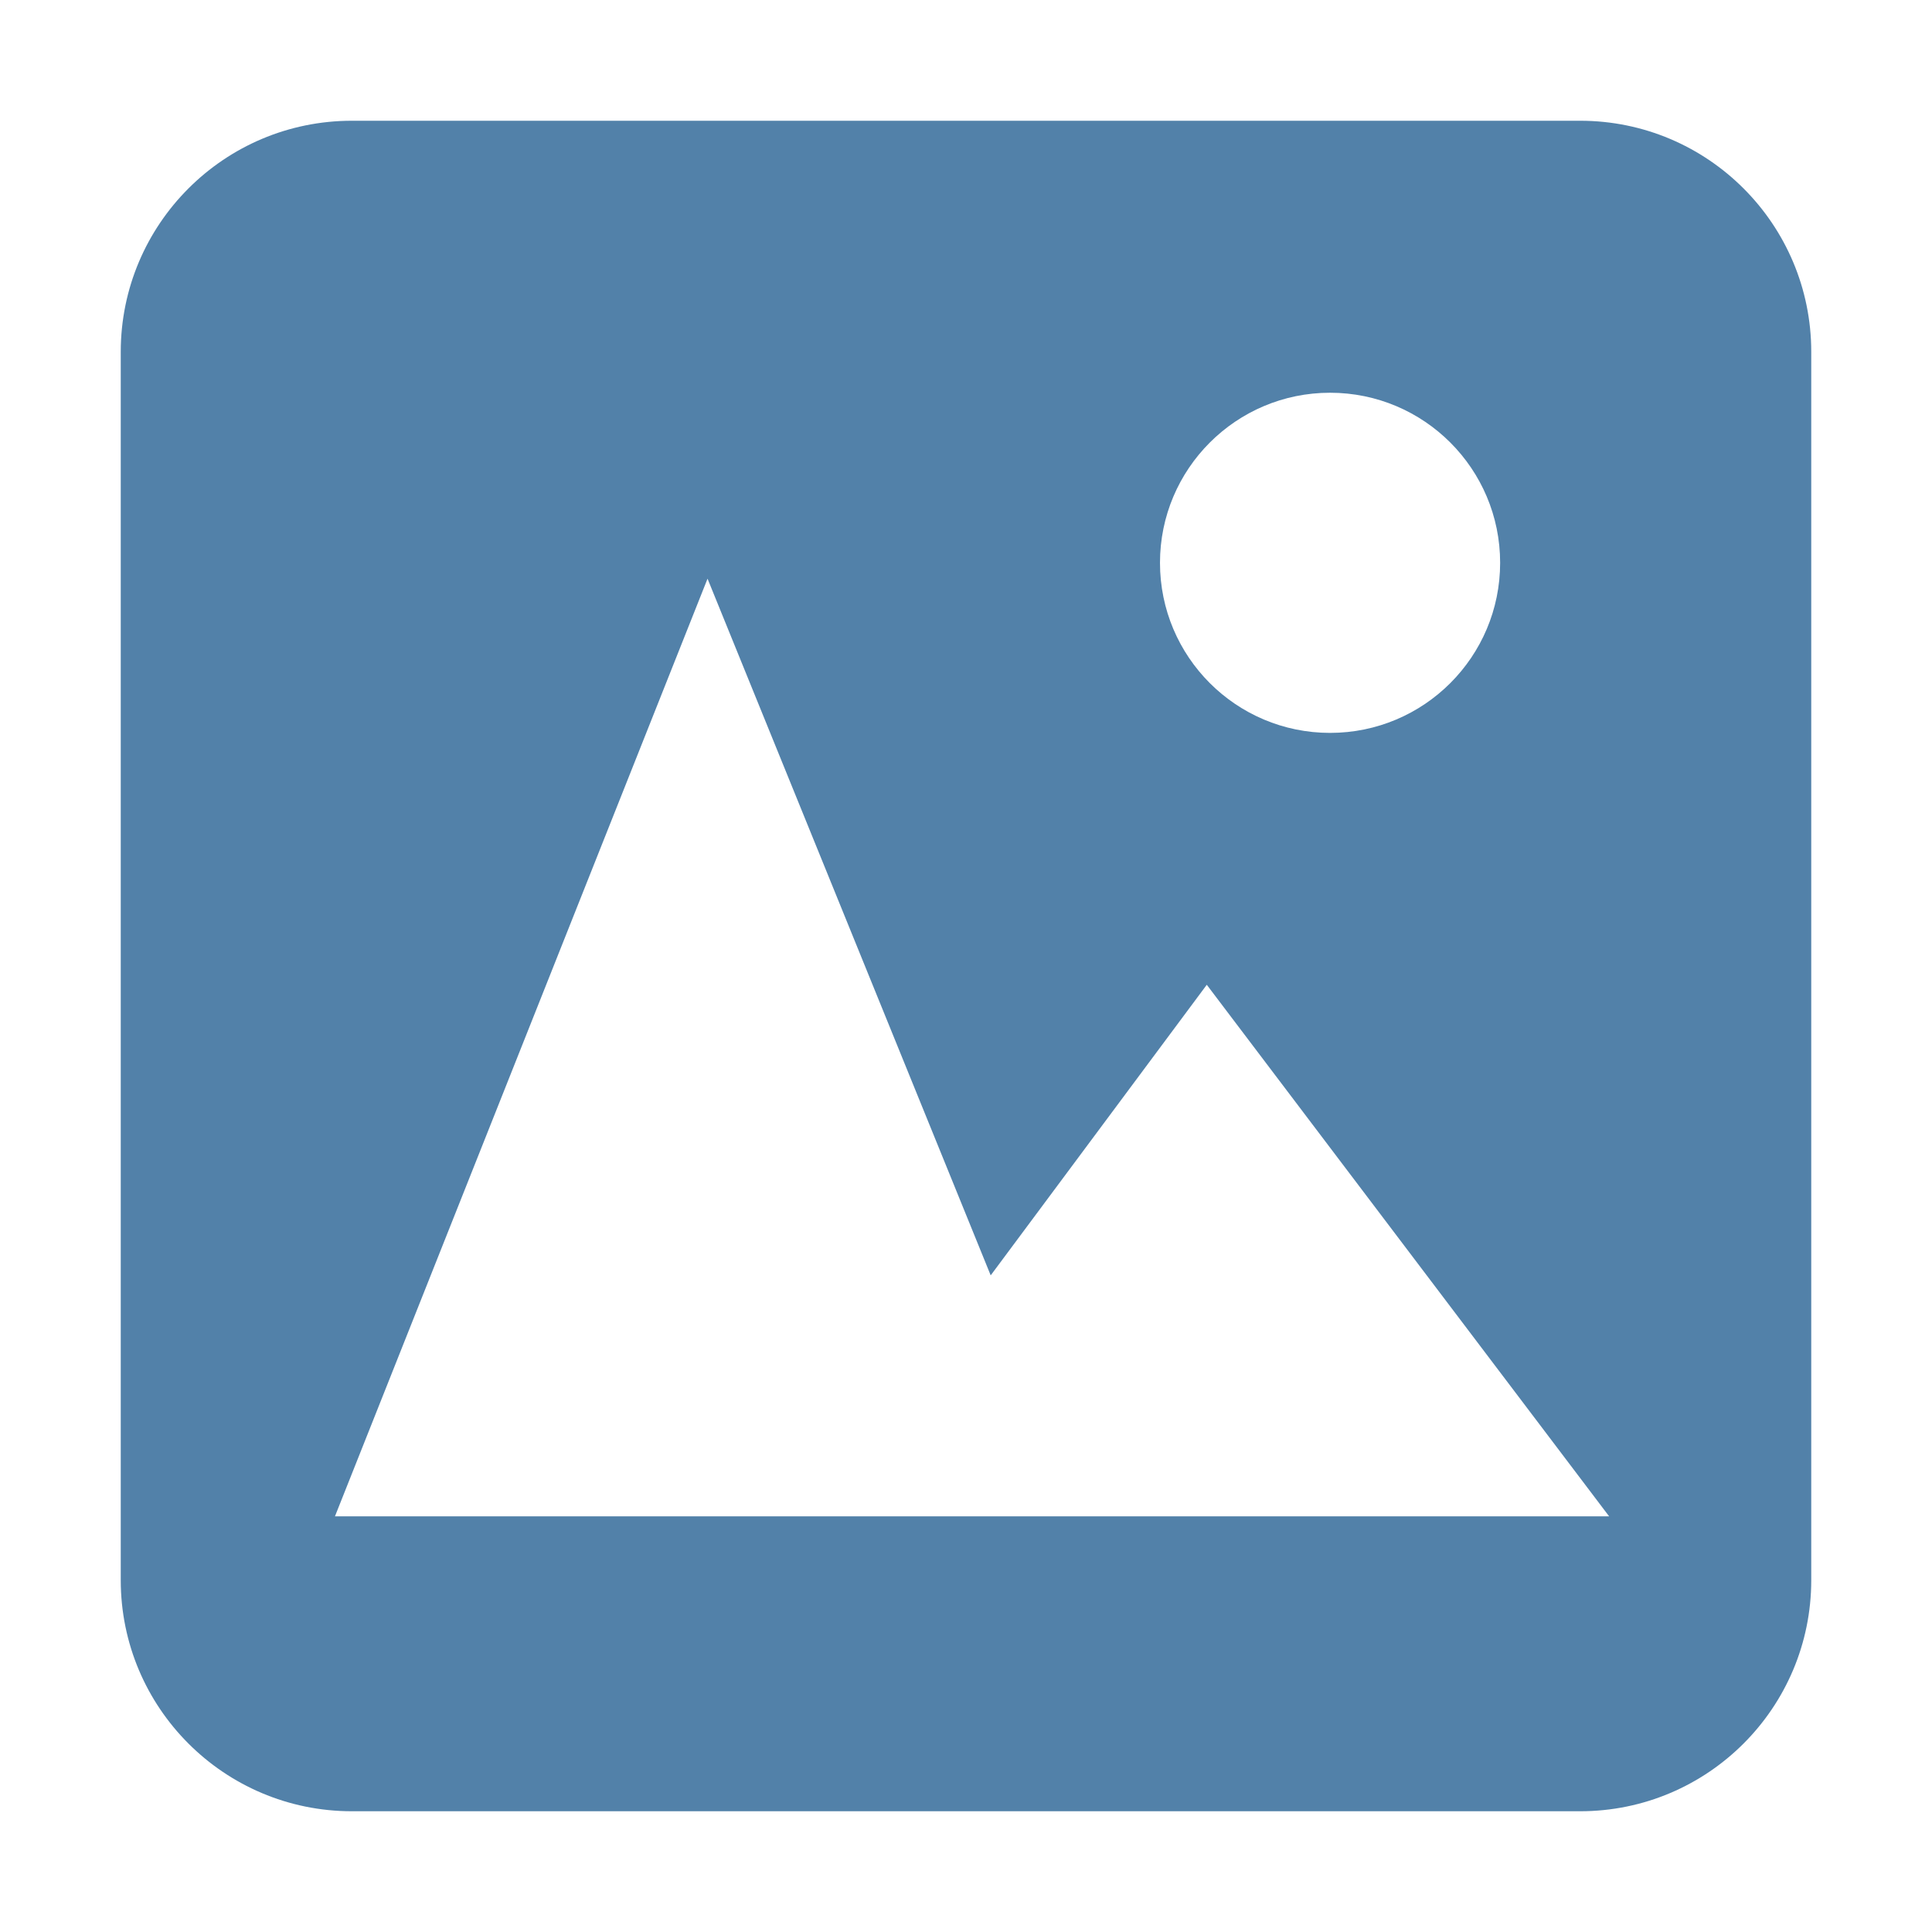 <?xml version="1.0" encoding="utf-8"?>
<!-- Generator: Adobe Illustrator 26.0.1, SVG Export Plug-In . SVG Version: 6.00 Build 0)  -->
<svg version="1.1" id="Ebene_1" xmlns="http://www.w3.org/2000/svg" xmlns:xlink="http://www.w3.org/1999/xlink" x="0px" y="0px"
	 viewBox="0 0 32 32" style="enable-background:new 0 0 32 32;" xml:space="preserve">
<style type="text/css">
	.st0{fill:#5281A9;}
	.st1{fill:none;}
</style>
<path class="st0" d="M26.172,2H5.828C3.714,2,2,3.714,2,5.828v20.344C2,28.286,3.714,30,5.828,30h20.344
	C28.286,30,30,28.286,30,26.172V5.828C30,3.714,28.286,2,26.172,2z M22.03,6.505c1.556,0,2.817,1.261,2.817,2.817
	c0,1.556-1.261,2.817-2.817,2.817c-1.556,0-2.817-1.261-2.817-2.817C19.213,7.767,20.474,6.505,22.03,6.505z M5.548,25.115
	l6.171-15.53l4.69,11.539l3.579-4.813l6.664,8.804H5.548z"/>
<rect class="st1" width="32" height="32"/>
</svg>
